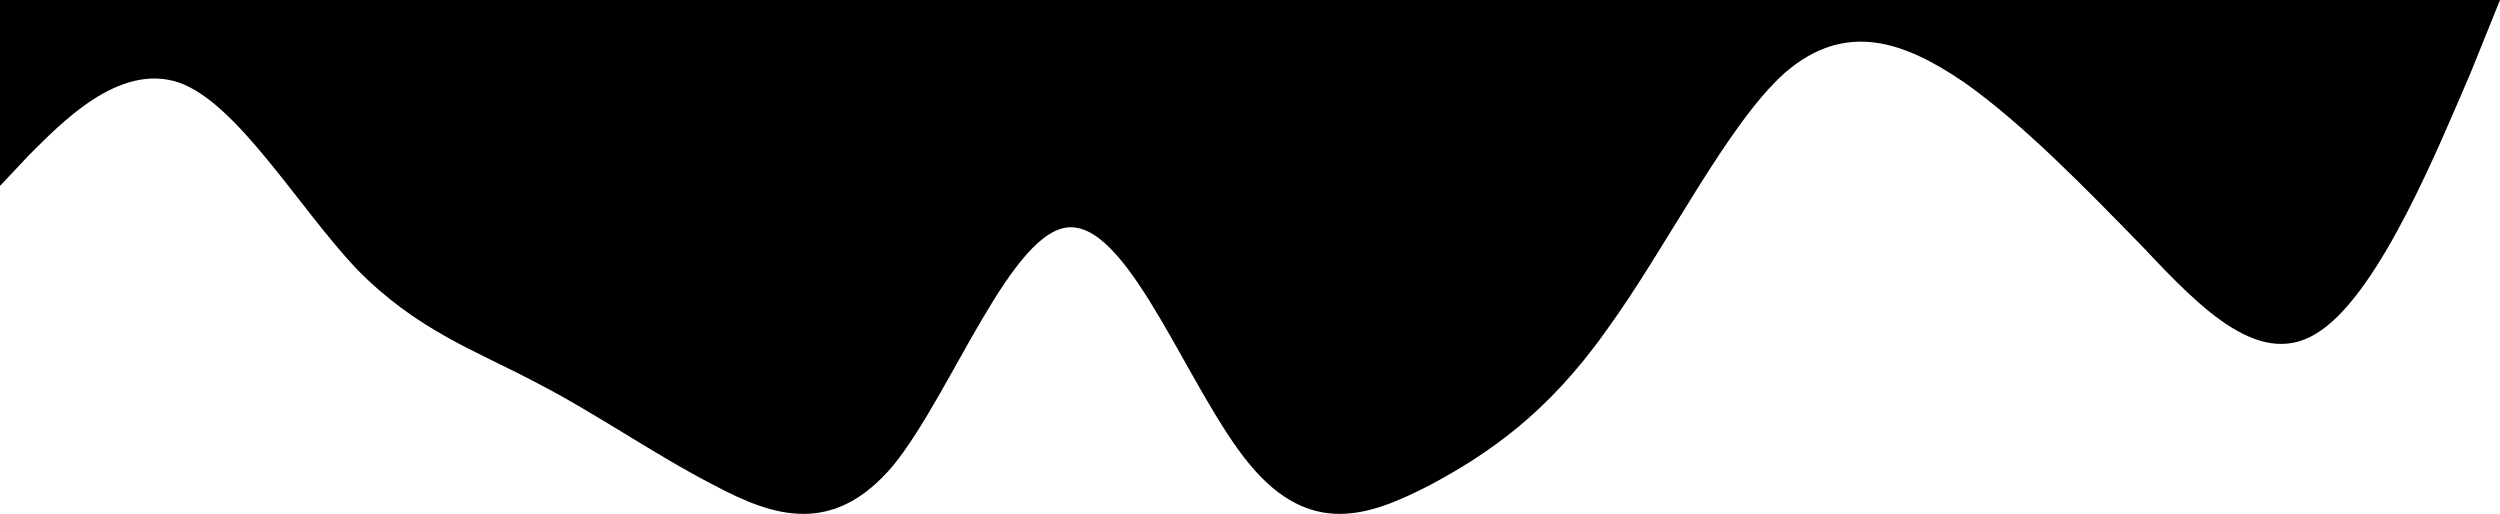 <svg width="1440" height="296" viewBox="0 0 1440 296" fill="none" xmlns="http://www.w3.org/2000/svg">
<path fill-rule="evenodd" clip-rule="evenodd" d="M0 107.095L16.8 89.246C34.8 71.397 68.4 35.699 103.2 47.598C136.8 59.498 171.6 118.995 205.2 154.693C240 190.392 274.8 202.291 308.4 220.141C343.2 237.99 376.8 261.789 411.6 279.638C445.2 297.487 480 309.387 514.8 267.739C548.4 226.09 583.2 130.894 616.8 130.894C651.6 130.894 685.2 226.09 720 267.739C754.8 309.387 788.4 297.487 823.2 279.638C856.8 261.789 891.6 237.99 925.2 190.392C960 142.794 994.8 71.397 1028.4 41.648C1063.2 11.899 1096.8 23.799 1131.6 47.598C1165.2 71.397 1200 107.095 1234.8 142.794C1268.4 178.492 1303.2 214.191 1336.8 190.392C1371.6 166.593 1405.2 83.296 1423.2 41.648L1440 0V0H1423.2C1405.2 0 1371.6 0 1336.8 0C1303.2 0 1268.4 0 1234.8 0C1200 0 1165.2 0 1131.6 0C1096.8 0 1063.2 0 1028.4 0C994.8 0 960 0 925.2 0C891.6 0 856.8 0 823.2 0C788.4 0 754.8 0 720 0C685.2 0 651.6 0 616.8 0C583.2 0 548.4 0 514.8 0C480 0 445.2 0 411.6 0C376.8 0 343.2 0 308.4 0C274.8 0 240 0 205.2 0C171.6 0 136.8 0 103.2 0C68.4 0 34.8 0 16.8 0H0V107.095Z" fill="black"/>
</svg>
